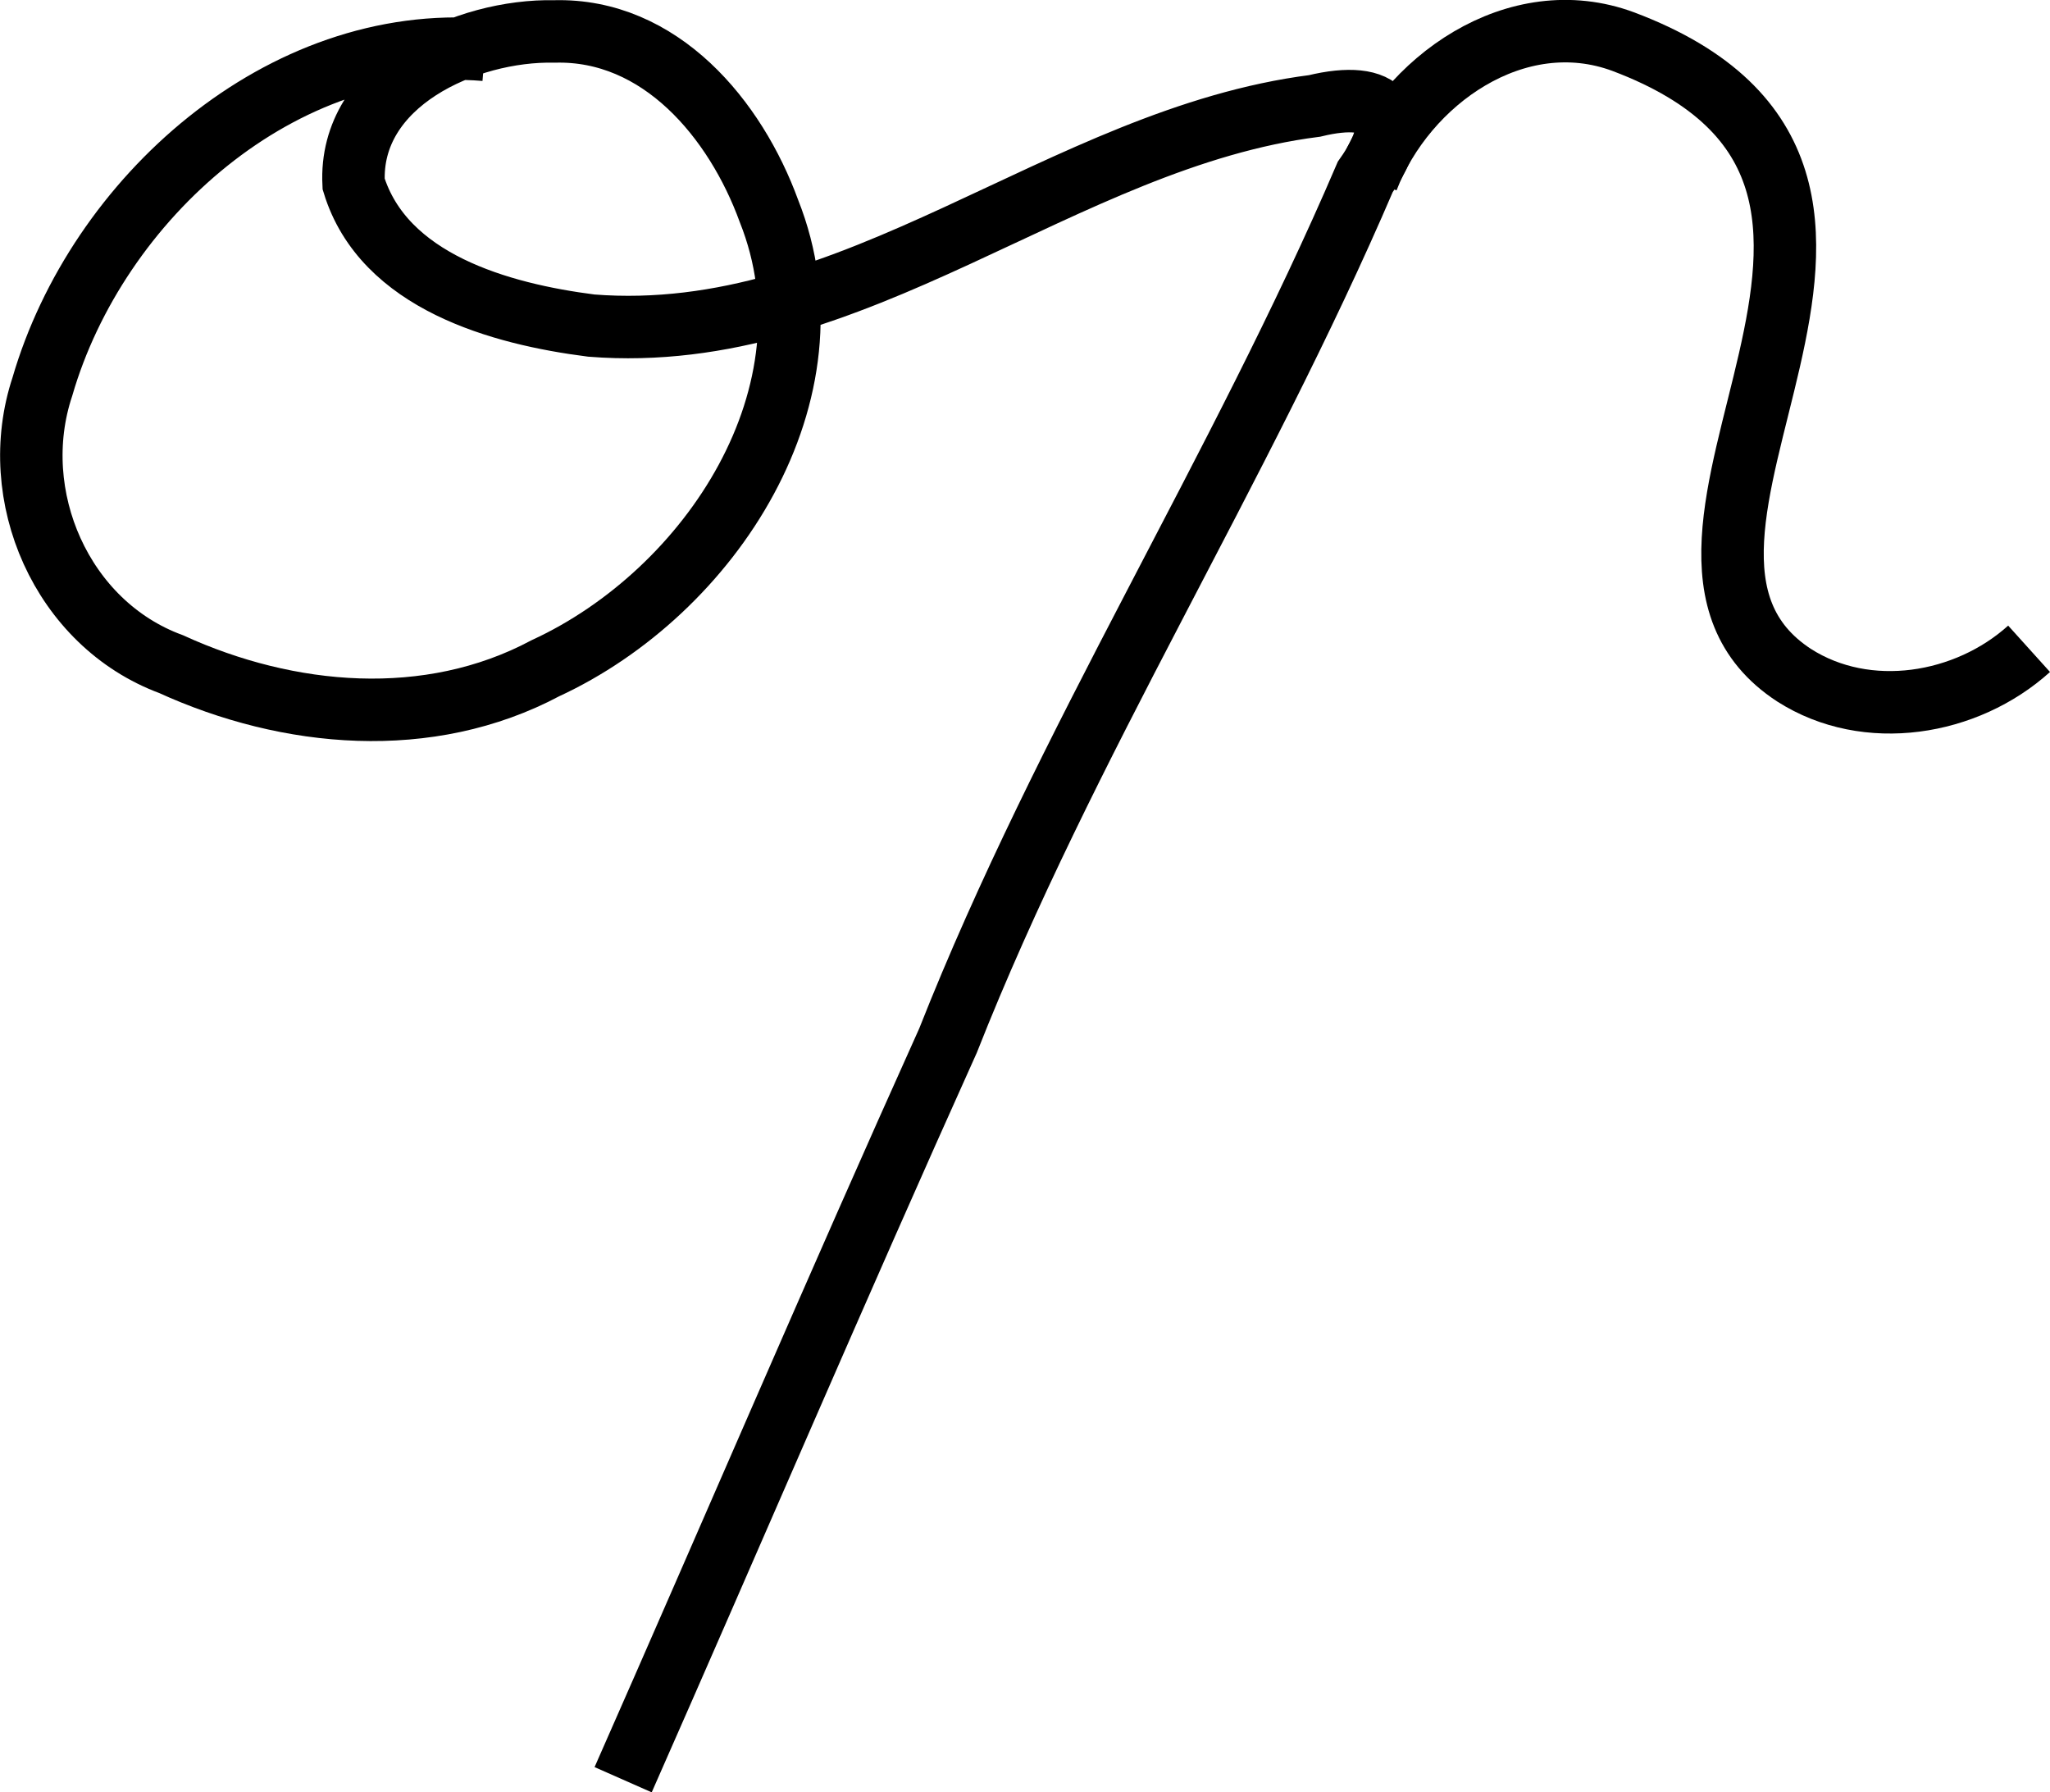 <?xml version="1.0" encoding="UTF-8" standalone="no"?>
<!-- Created with Inkscape (http://www.inkscape.org/) -->

<svg
   width="25.108mm"
   height="21.949mm"
   viewBox="0 0 25.108 21.949"
   version="1.1"
   id="svg21782"
   inkscape:version="1.2.1 (9c6d41e410, 2022-07-14)"
   sodipodi:docname="black-initials.svg"
   xmlns:inkscape="http://www.inkscape.org/namespaces/inkscape"
   xmlns:sodipodi="http://sodipodi.sourceforge.net/DTD/sodipodi-0.dtd"
   xmlns="http://www.w3.org/2000/svg"
   xmlns:svg="http://www.w3.org/2000/svg">
  <sodipodi:namedview
     id="namedview21784"
     pagecolor="#ffffff"
     bordercolor="#666666"
     borderopacity="1.0"
     inkscape:showpageshadow="2"
     inkscape:pageopacity="0.0"
     inkscape:pagecheckerboard="0"
     inkscape:deskcolor="#d1d1d1"
     inkscape:document-units="mm"
     showgrid="false"
     inkscape:zoom="2.8170388"
     inkscape:cx="16.506695"
     inkscape:cy="31.415968"
     inkscape:window-width="1346"
     inkscape:window-height="706"
     inkscape:window-x="0"
     inkscape:window-y="0"
     inkscape:window-maximized="1"
     inkscape:current-layer="layer1" />
  <defs
     id="defs21779" />
  <g
     inkscape:label="Layer 1"
     inkscape:groupmode="layer"
     id="layer1"
     transform="translate(-41.252,-123.869)">
    <path
       style="fill:none;stroke:#000000;stroke-width:0.765;stroke-linecap:butt;stroke-linejoin:miter;stroke-dasharray:none;stroke-opacity:1"
       d="m 47.193,124.479 c -2.491,-0.206 -4.753,1.822 -5.422,4.125 -0.444,1.335 0.237,2.904 1.577,3.398 1.436,0.656 3.153,0.812 4.584,0.05 2.023,-0.933 3.626,-3.369 2.738,-5.599 -0.409,-1.123 -1.329,-2.234 -2.628,-2.199 -1.076,-0.023 -2.521,0.626 -2.459,1.867 0.366,1.198 1.798,1.593 2.911,1.735 3.231,0.255 5.761,-2.295 8.859,-2.69 0.843,-0.205 1.141,0.134 0.62,0.87 -1.543,3.603 -3.67,6.926 -5.11,10.576 -1.354,3.005 -2.648,6.036 -3.979,9.051"
       id="path21790" />
    <path
       style="fill:none;stroke:#000000;stroke-width:0.765;stroke-linecap:butt;stroke-linejoin:miter;stroke-dasharray:none;stroke-opacity:1"
       d="m 58,126.062 c 0.468,-1.21 1.827,-2.168 3.134,-1.683 4.476,1.686 -0.401,6.131 2.091,7.758 0.892,0.571 2.112,0.369 2.879,-0.323"
       id="path21792"
       sodipodi:nodetypes="cccc" />
  </g>
</svg>
